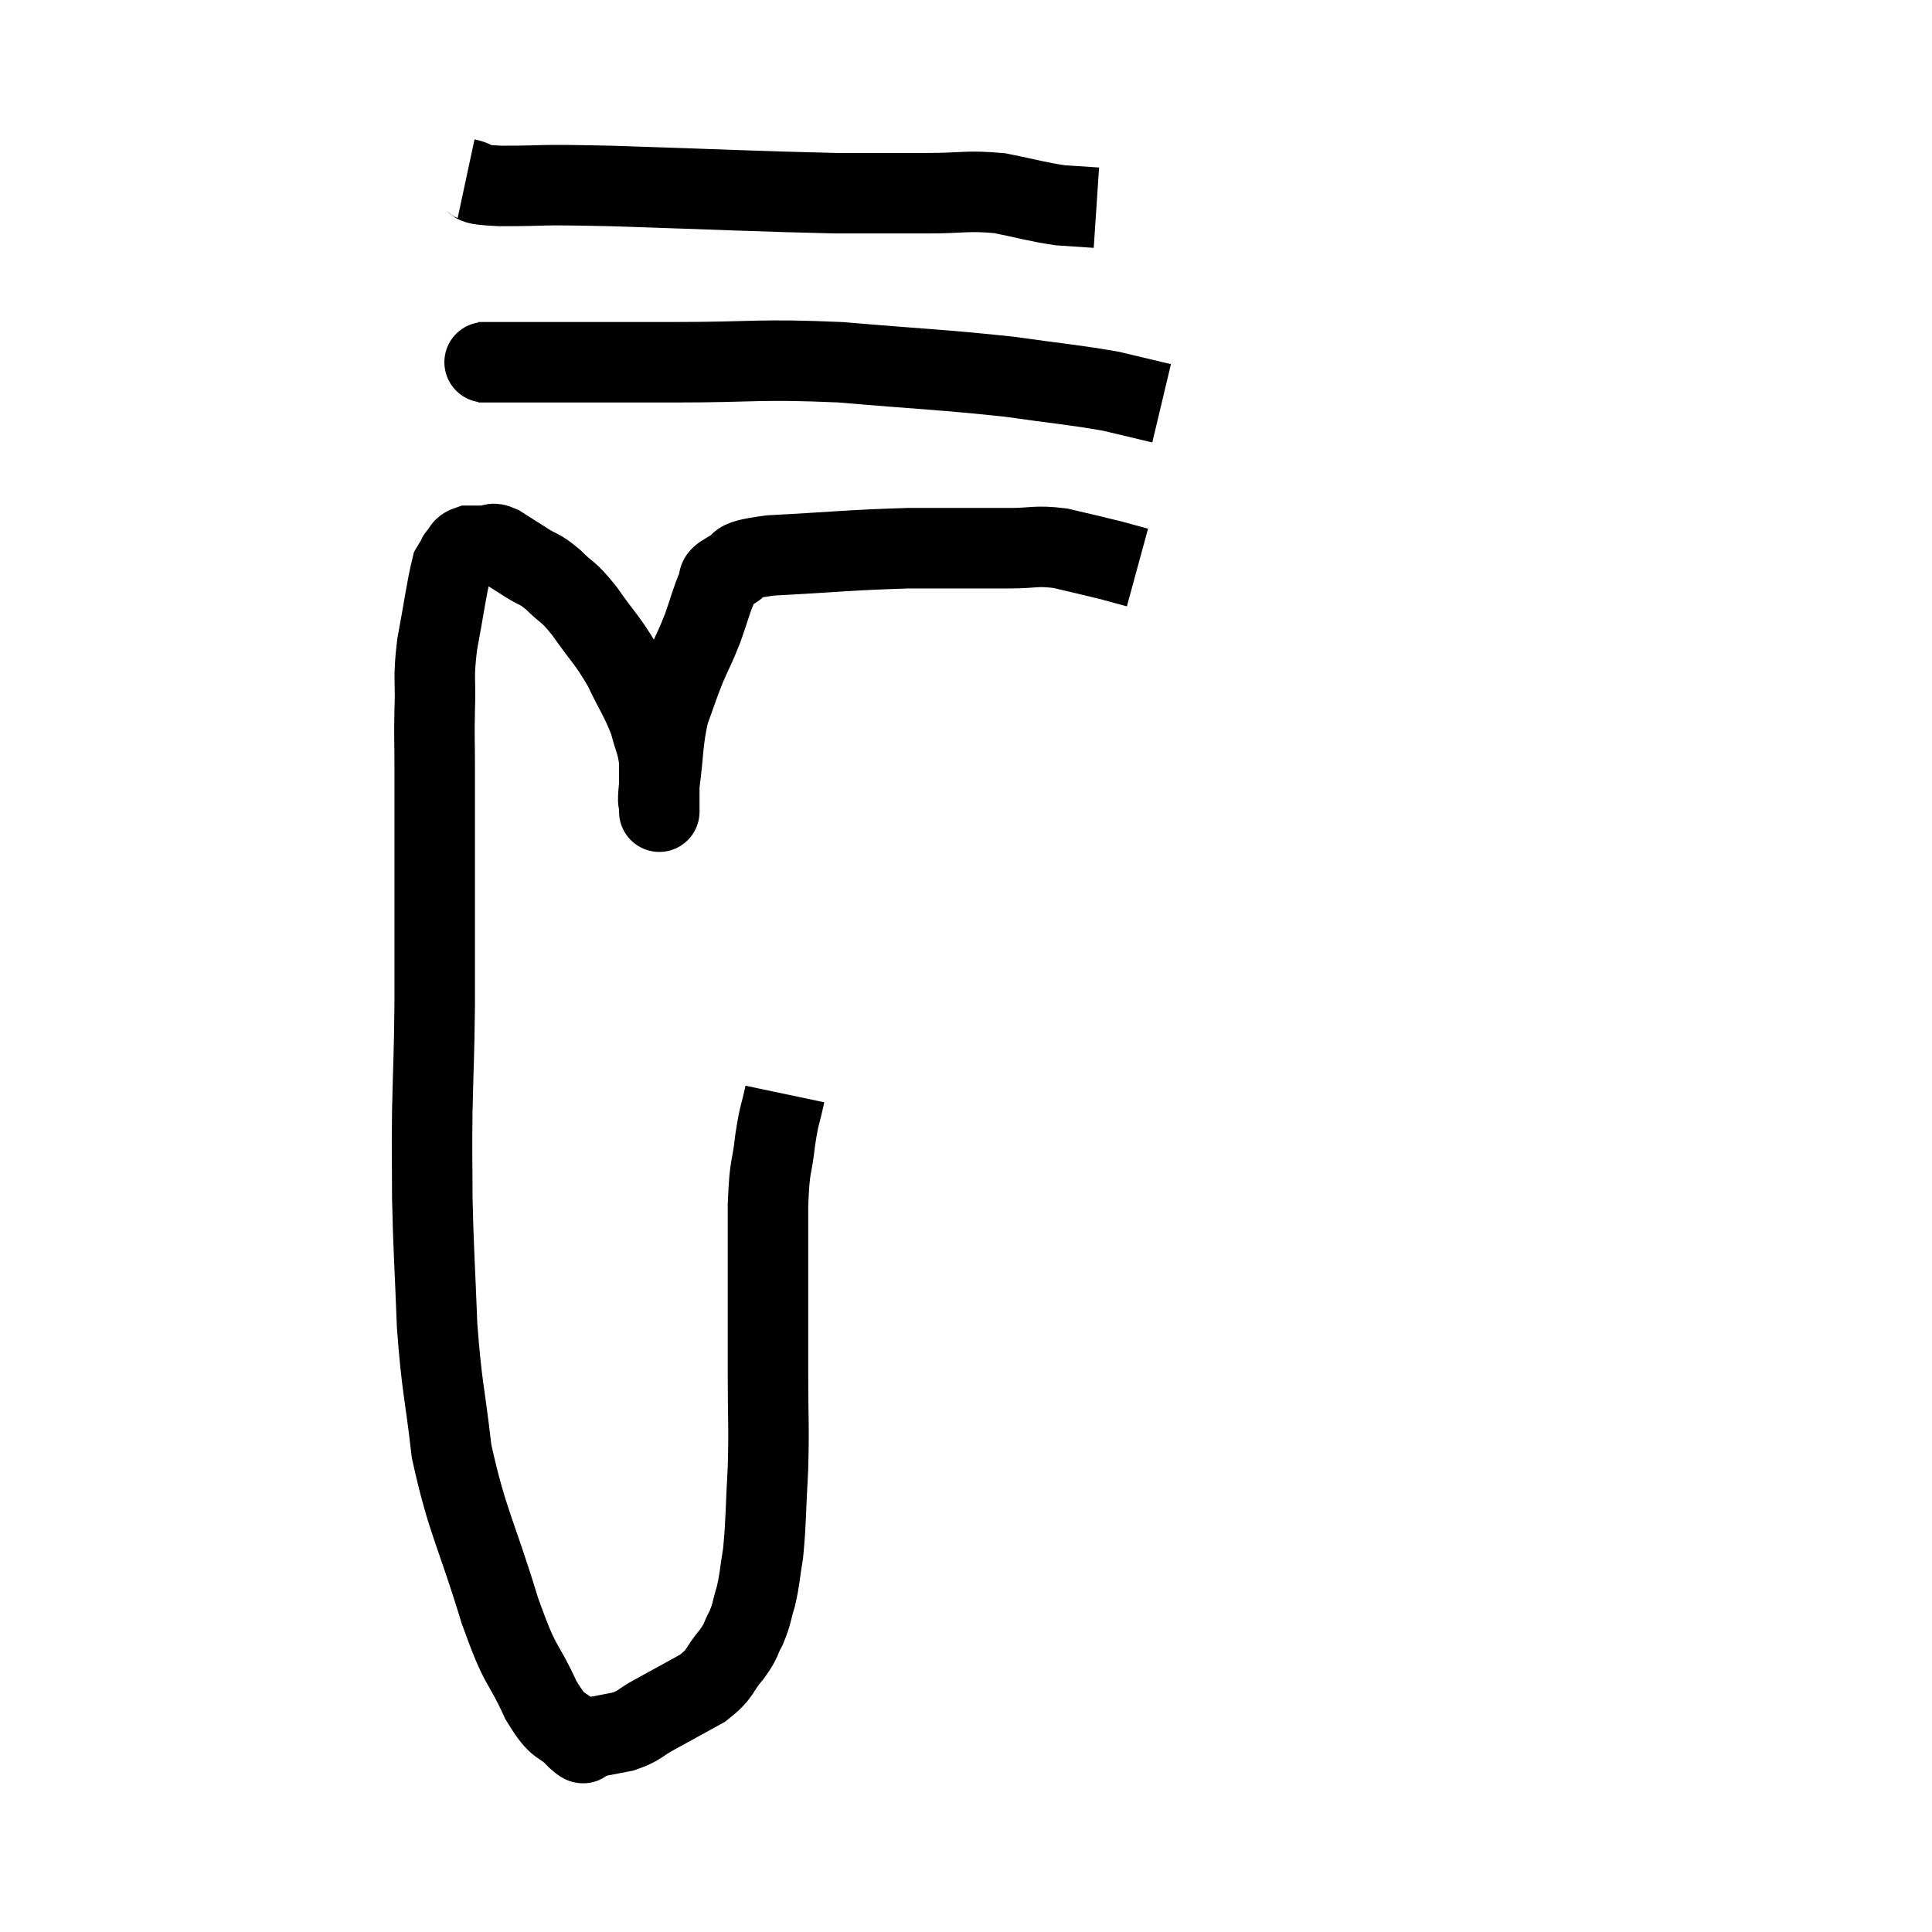 <svg width="48" height="48" viewBox="0 0 48 48" xmlns="http://www.w3.org/2000/svg"><path d="M 19.5 27.18 C 19.38 27.75, 19.365 27.63, 19.26 28.32 C 19.17 29.13, 19.125 28.845, 19.08 29.94 C 19.08 31.32, 19.08 31.65, 19.08 32.7 C 19.08 33.42, 19.08 33.195, 19.08 34.14 C 19.08 35.31, 19.11 35.37, 19.08 36.48 C 19.02 37.53, 19.035 37.785, 18.96 38.58 C 18.87 39.12, 18.885 39.195, 18.78 39.66 C 18.66 40.05, 18.69 40.08, 18.54 40.44 C 18.36 40.77, 18.45 40.725, 18.18 41.1 C 17.82 41.52, 17.94 41.565, 17.46 41.94 C 16.86 42.27, 16.755 42.33, 16.26 42.6 C 15.87 42.81, 15.915 42.87, 15.48 43.02 C 15 43.11, 14.805 43.155, 14.52 43.2 C 14.43 43.2, 14.61 43.44, 14.34 43.2 C 13.89 42.72, 13.92 43.035, 13.44 42.24 C 12.93 41.13, 12.975 41.565, 12.42 40.02 C 11.82 38.04, 11.61 37.83, 11.22 36.06 C 11.04 34.5, 10.98 34.515, 10.86 32.94 C 10.8 31.35, 10.77 31.095, 10.74 29.76 C 10.74 28.68, 10.725 28.8, 10.74 27.6 C 10.77 26.28, 10.785 26.31, 10.8 24.96 C 10.8 23.58, 10.8 23.325, 10.8 22.2 C 10.8 21.33, 10.8 21.255, 10.8 20.46 C 10.8 19.74, 10.8 19.725, 10.8 19.02 C 10.8 18.33, 10.785 18.39, 10.8 17.64 C 10.83 16.83, 10.755 16.905, 10.86 16.02 C 11.04 15.06, 11.085 14.655, 11.22 14.1 C 11.31 13.95, 11.355 13.875, 11.4 13.8 C 11.4 13.8, 11.34 13.86, 11.4 13.8 C 11.52 13.68, 11.46 13.62, 11.64 13.56 C 11.88 13.56, 11.925 13.56, 12.12 13.56 C 12.27 13.56, 12.18 13.455, 12.42 13.56 C 12.75 13.77, 12.75 13.77, 13.08 13.98 C 13.41 14.19, 13.38 14.1, 13.74 14.4 C 14.13 14.79, 14.085 14.64, 14.52 15.18 C 15 15.87, 15.075 15.87, 15.48 16.56 C 15.81 17.25, 15.915 17.355, 16.14 17.94 C 16.26 18.42, 16.32 18.435, 16.38 18.9 C 16.38 19.35, 16.38 19.53, 16.38 19.8 C 16.38 19.89, 16.38 19.905, 16.38 19.98 C 16.38 20.04, 16.38 20.07, 16.38 20.1 C 16.38 20.1, 16.38 20.25, 16.38 20.1 C 16.38 19.8, 16.32 20.1, 16.38 19.5 C 16.5 18.6, 16.455 18.435, 16.62 17.7 C 16.83 17.13, 16.83 17.085, 17.04 16.56 C 17.25 16.08, 17.265 16.095, 17.46 15.6 C 17.64 15.09, 17.67 14.925, 17.82 14.58 C 17.94 14.4, 17.73 14.415, 18.06 14.22 C 18.6 14.01, 18.015 13.95, 19.14 13.8 C 20.85 13.71, 21.075 13.665, 22.56 13.62 C 23.82 13.62, 24.135 13.62, 25.08 13.62 C 25.71 13.62, 25.71 13.545, 26.34 13.62 C 26.97 13.77, 27.12 13.8, 27.6 13.92 C 27.93 14.01, 28.095 14.055, 28.26 14.1 L 28.26 14.1" fill="none" stroke="black" stroke-width="2"></path><path d="M 11.88 9 C 12.33 9, 11.565 9, 12.78 9 C 14.76 9, 14.715 9, 16.74 9 C 18.81 9, 18.795 8.91, 20.88 9 C 22.98 9.18, 23.4 9.18, 25.08 9.36 C 26.34 9.54, 26.655 9.555, 27.6 9.72 L 28.86 10.02" fill="none" stroke="black" stroke-width="2"></path><path d="M 11.58 4.44 C 12 4.53, 11.52 4.575, 12.42 4.62 C 13.8 4.62, 13.095 4.575, 15.18 4.62 C 17.97 4.71, 18.795 4.755, 20.76 4.8 C 21.9 4.8, 22.02 4.8, 23.04 4.8 C 23.94 4.8, 24.015 4.725, 24.84 4.8 C 25.59 4.95, 25.74 5.01, 26.34 5.1 L 27.24 5.16" fill="none" stroke="black" stroke-width="2"></path></svg>